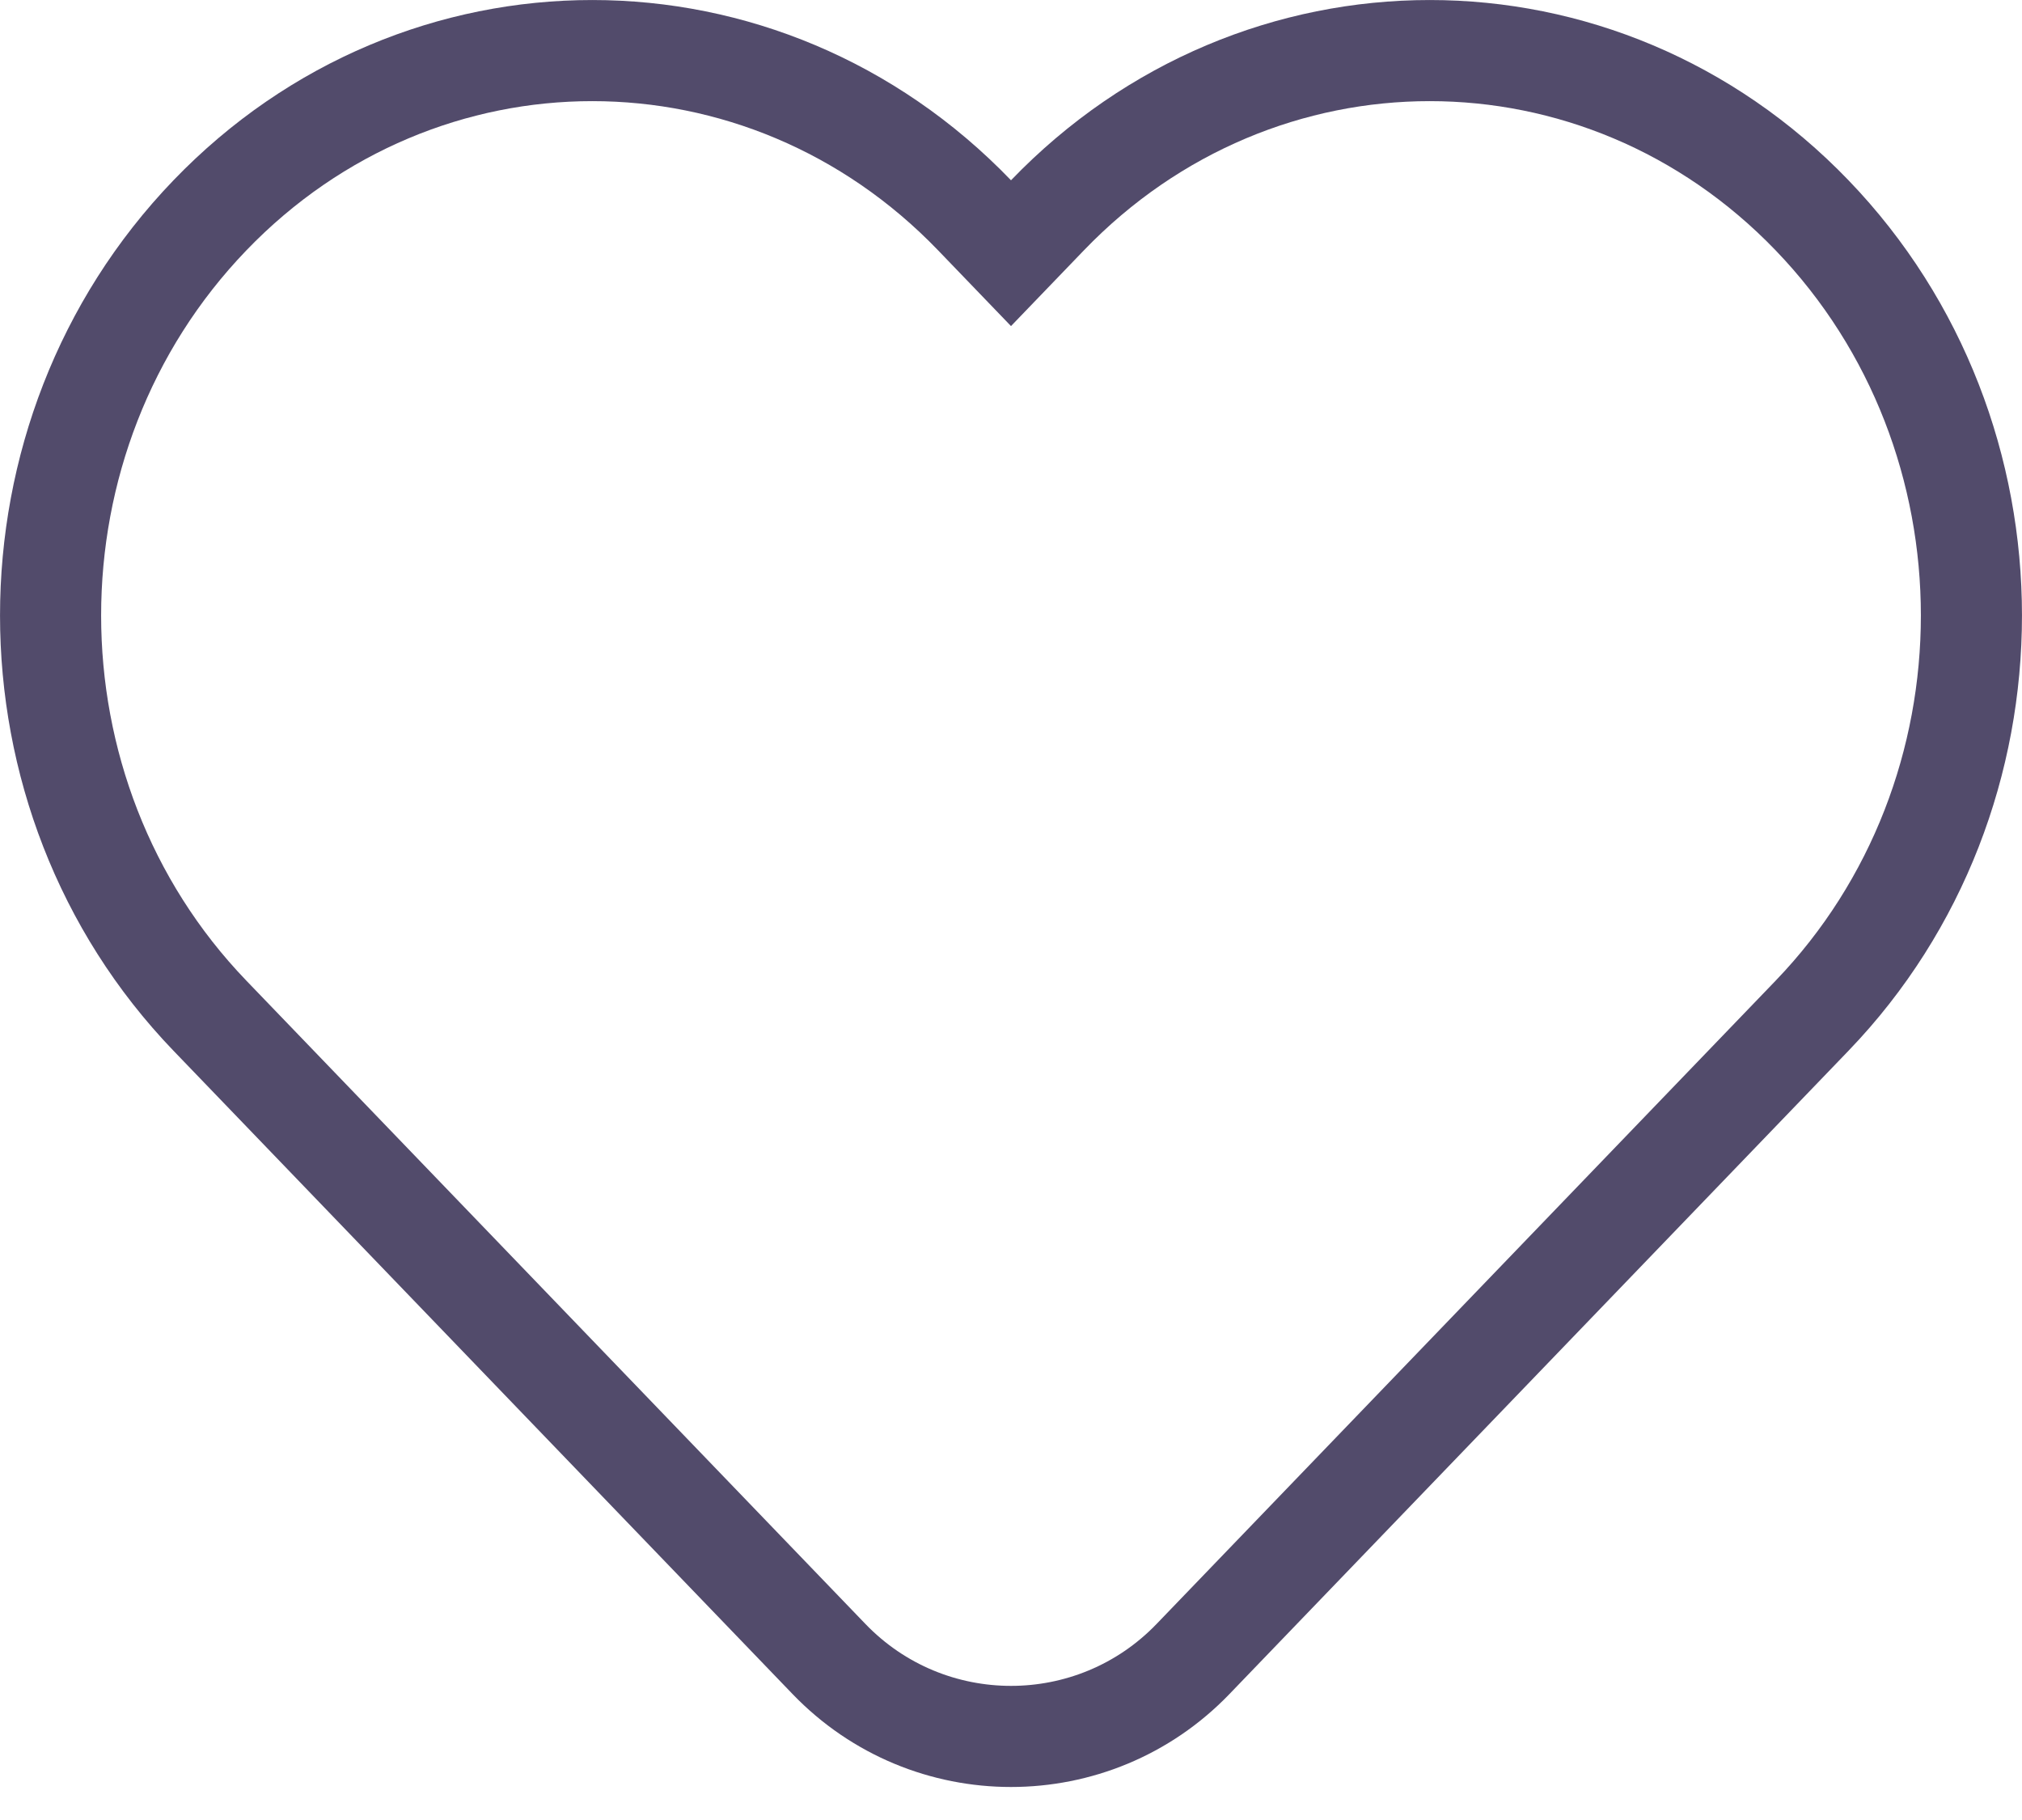 <svg width="20" height="18" viewBox="0 0 20 18" fill="none" xmlns="http://www.w3.org/2000/svg">
<g filter="url(#filter0_b_1_1461)">
<path d="M9.64 2.13L10 2.504L10.36 2.13C12.451 -0.043 15.833 -0.043 17.924 2.13C20.025 4.313 20.025 7.861 17.924 10.045L11.801 16.407C10.818 17.429 9.182 17.429 8.199 16.407L2.076 10.045C-0.025 7.861 -0.025 4.313 2.076 2.13C4.167 -0.043 7.549 -0.043 9.64 2.13Z" stroke="#524B6B"/>
</g>
<defs>
<filter id="filter0_b_1_1461" x="-4" y="-4" width="28" height="25.673" filterUnits="userSpaceOnUse" color-interpolation-filters="sRGB">
<feFlood flood-opacity="0" result="BackgroundImageFix"/>
<feGaussianBlur in="BackgroundImageFix" stdDeviation="2"/>
<feComposite in2="SourceAlpha" operator="in" result="effect1_backgroundBlur_1_1461"/>
<feBlend mode="normal" in="SourceGraphic" in2="effect1_backgroundBlur_1_1461" result="shape"/>
</filter>
</defs>
</svg>
